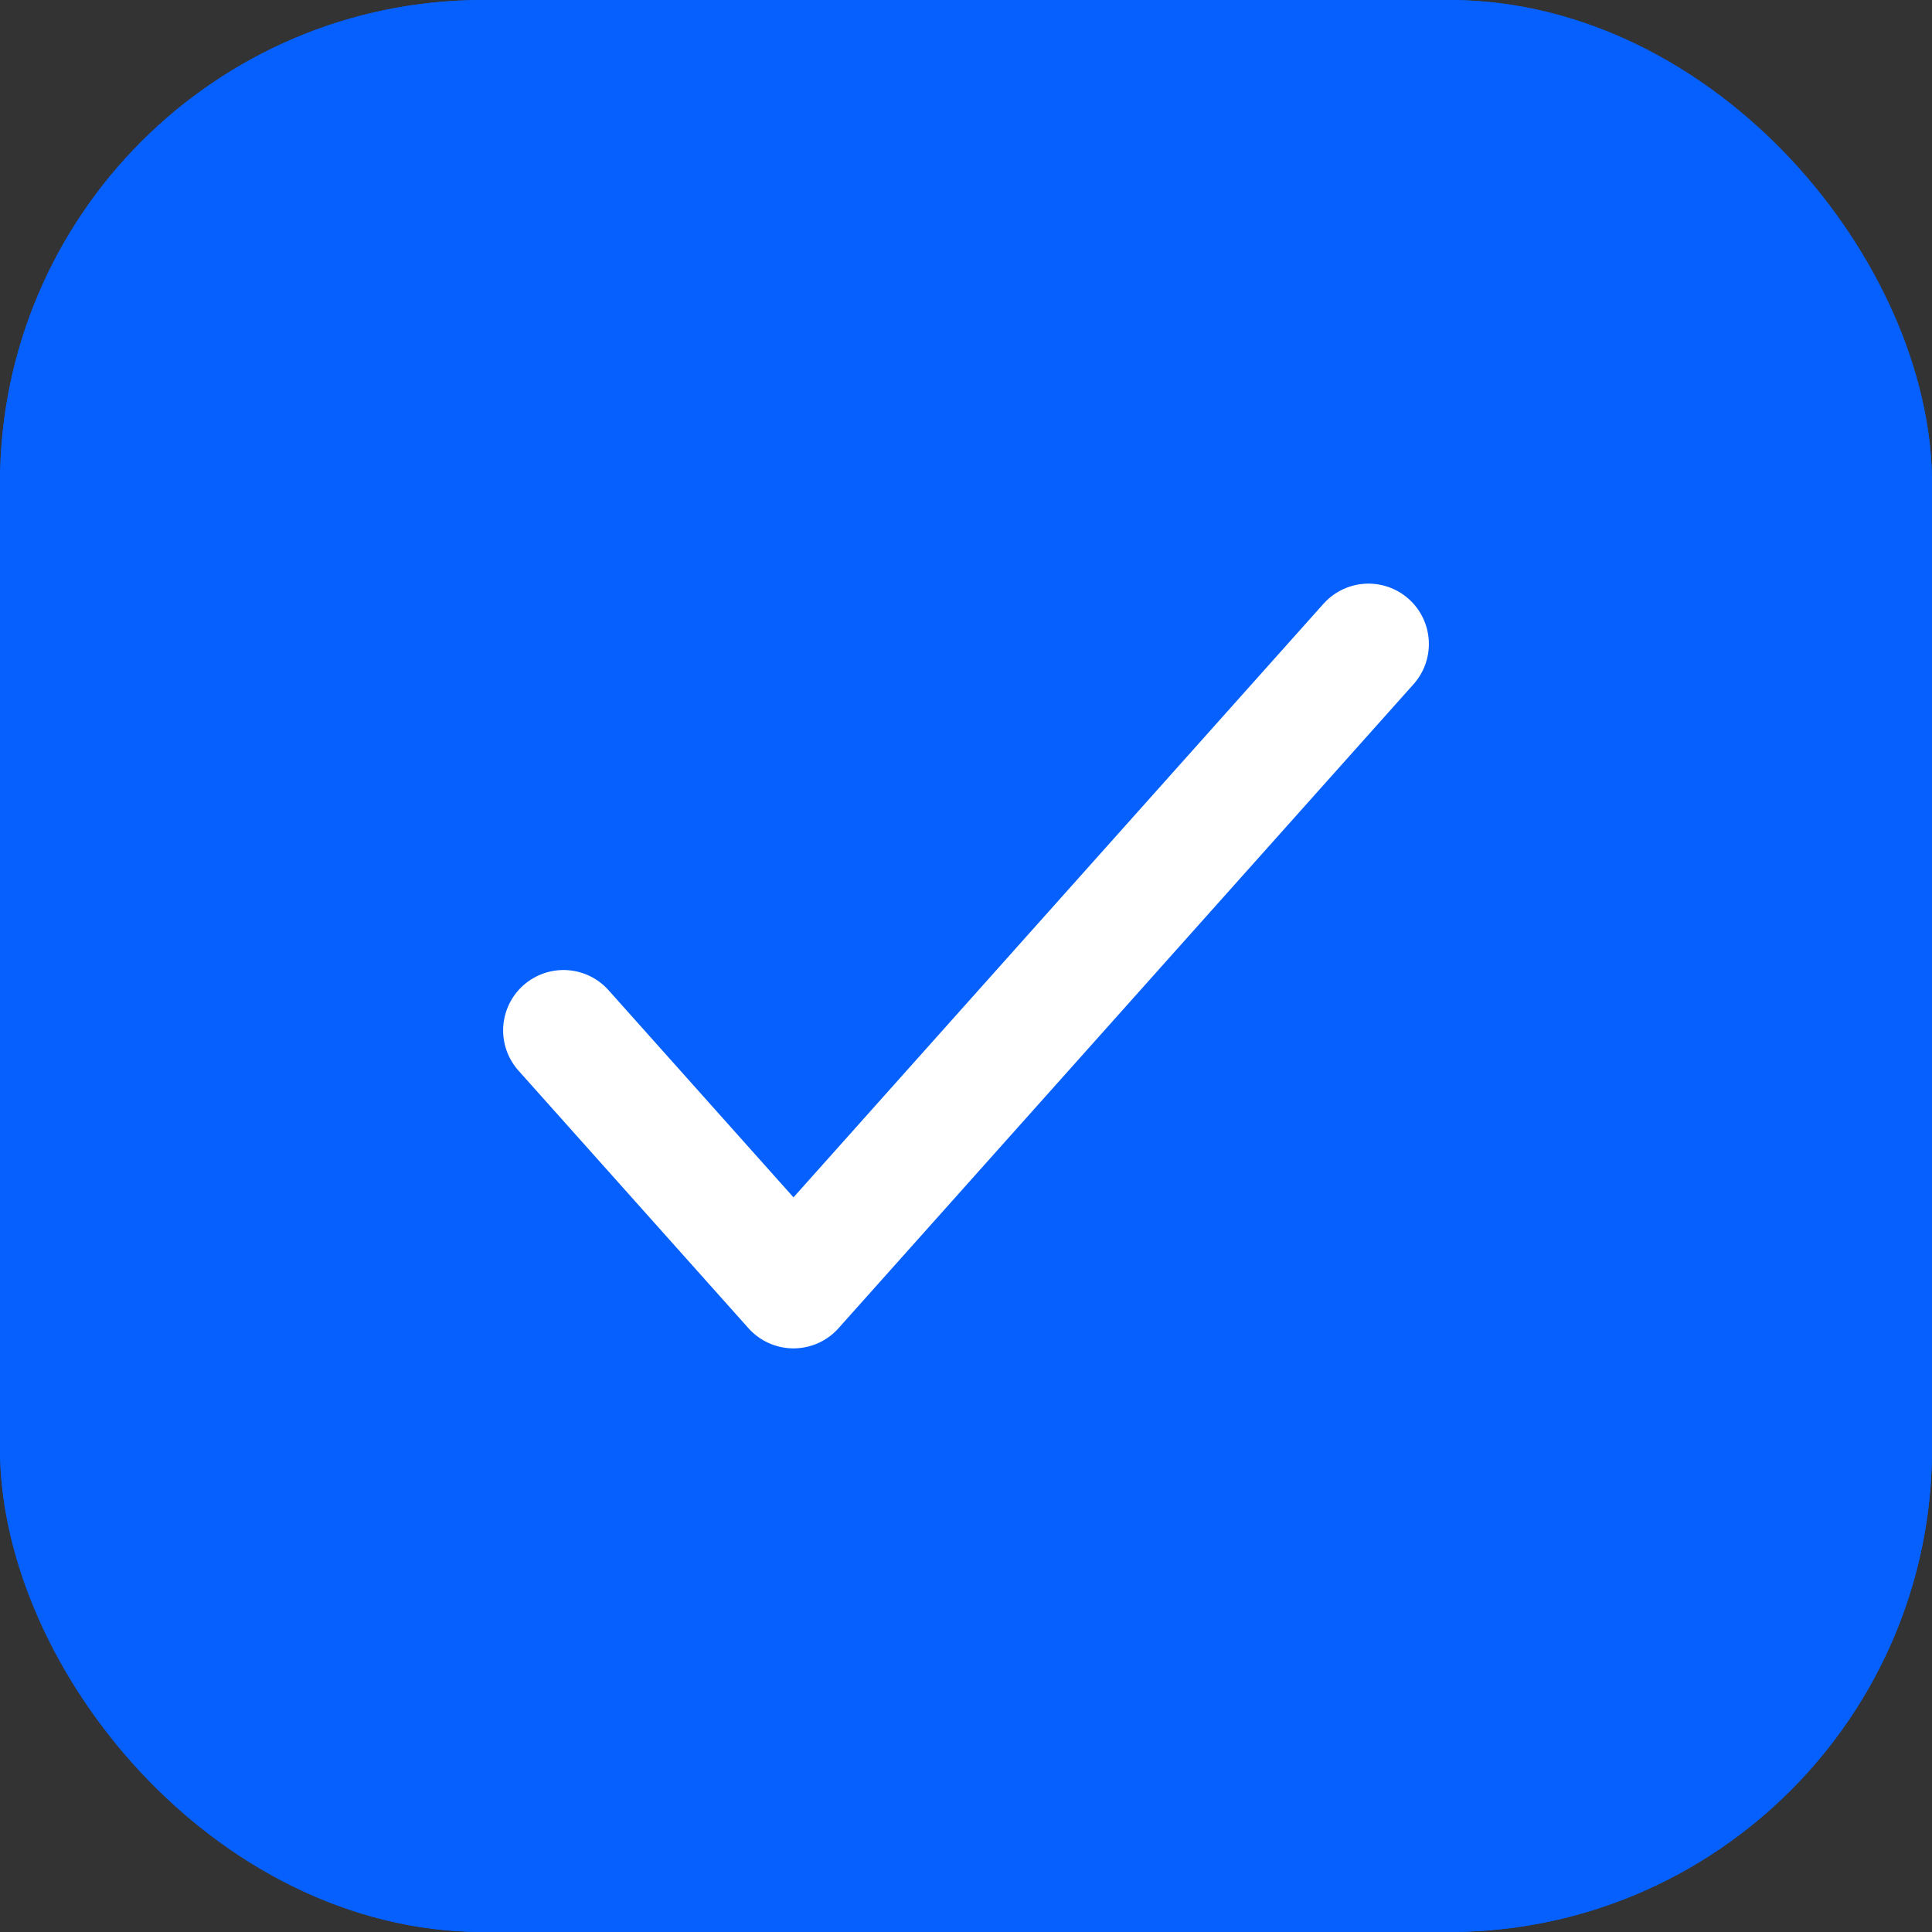 <svg id="Check_Box" data-name="Check Box" xmlns="http://www.w3.org/2000/svg" width="24" height="24" viewBox="0 0 24 24">
  <rect x="0" y="0" width="24" height="24" fill="#333333" stroke="none"/>
  <g id="Rectangle_4624" data-name="Rectangle 4624" fill="#0560fd" stroke="#0560fd" stroke-width="1">
    <rect width="24" height="24" rx="6" stroke="none"/>
    <rect x="0.5" y="0.5" width="23" height="23" rx="5.5" fill="none"/>
  </g>
  <path id="Path_16869" data-name="Path 16869" d="M5,11.8,7.857,15,15,7" transform="translate(2 1)" fill="none" stroke="#fff" stroke-linecap="round" stroke-linejoin="round" stroke-width="1.5"/>
</svg>
